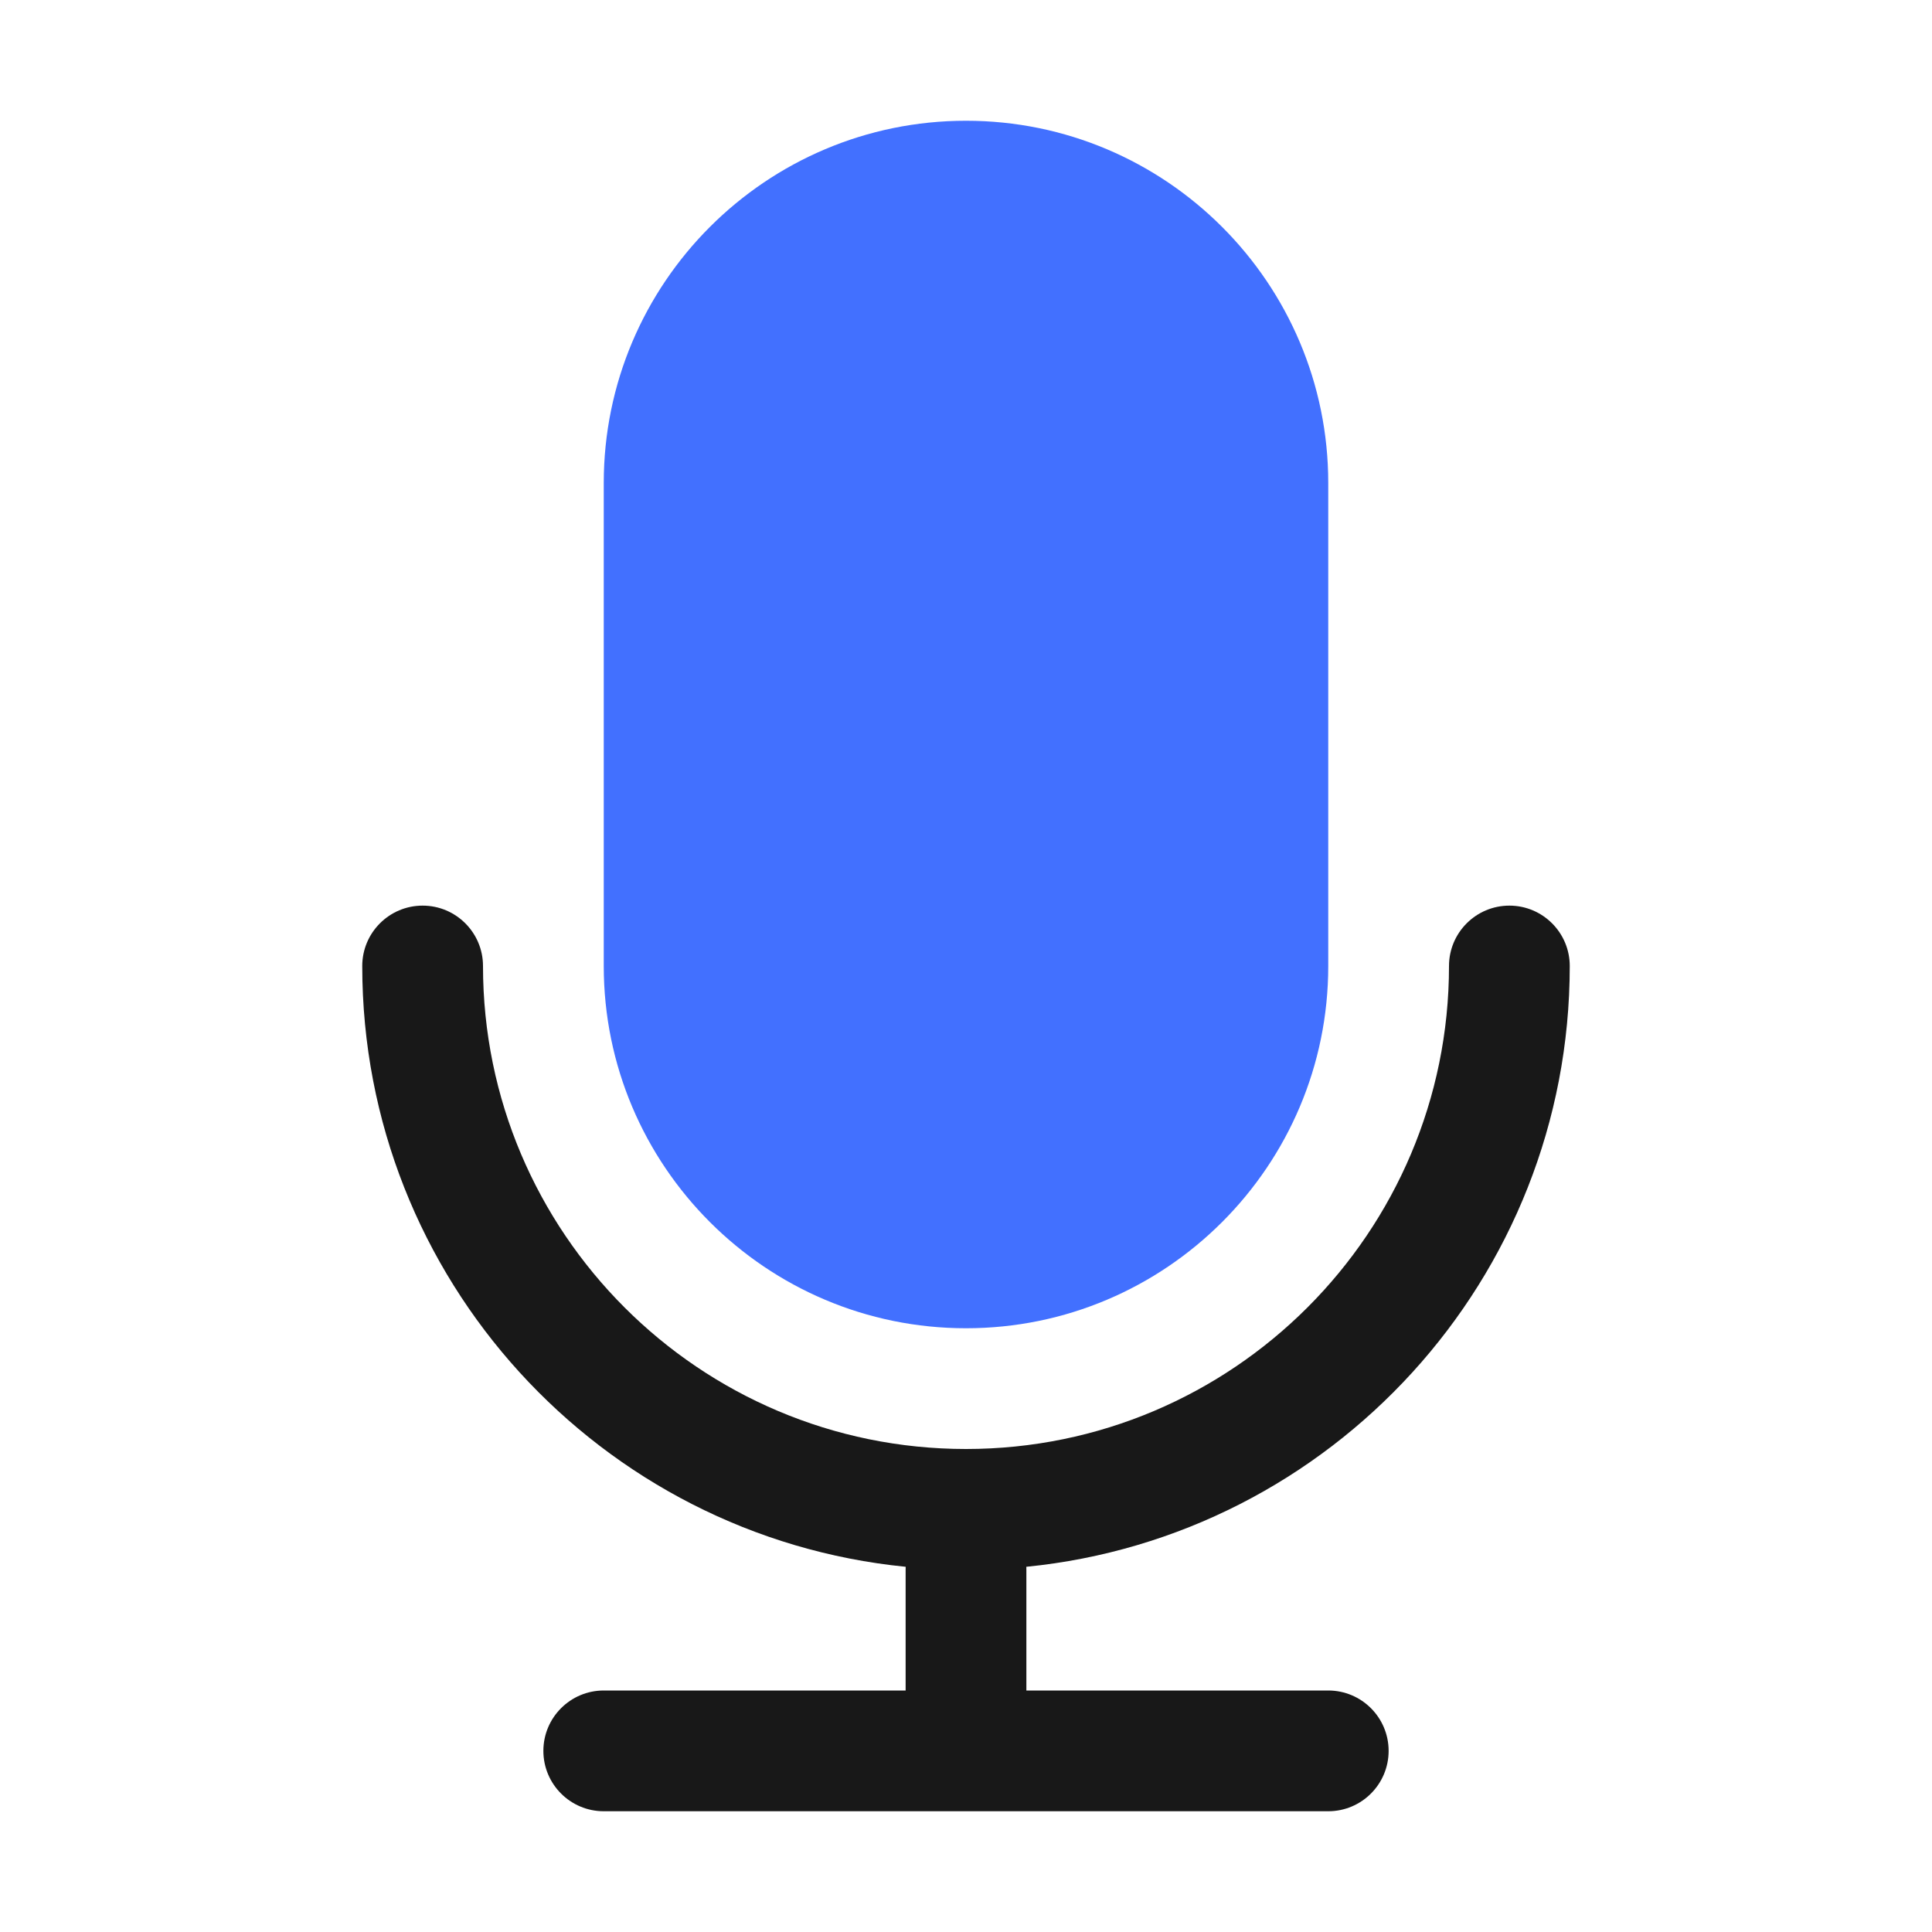 <svg xmlns="http://www.w3.org/2000/svg" fill-rule="evenodd" stroke-linejoin="round" stroke-miterlimit="2" clip-rule="evenodd" viewBox="0 0 32 32" id="Mic"><path fill="#181818" d="M15.001,25.951c-0.001,0.016 -0.001,0.032 -0.001,0.049l0,2l-5,0c-0.552,0 -1,0.448 -1,1c0,0.552 0.448,1 1,1l12,0c0.552,0 1,-0.448 1,-1c0,-0.552 -0.448,-1 -1,-1l-5,0c0,-0 0,-2 0,-2c0,-0.017 -0,-0.033 -0.001,-0.049c5.051,-0.502 9.001,-4.769 9.001,-9.951c-0,-0.552 -0.448,-1 -1,-1c-0.552,0 -1,0.448 -1,1c-0,4.415 -3.585,8 -8,8c-4.415,0 -8,-3.585 -8,-8c-0,-0.552 -0.448,-1 -1,-1c-0.552,0 -1,0.448 -1,1c0,5.182 3.95,9.449 9.001,9.951Z" class="color262261 svgShape"></path><path fill="#4270ff" d="M22,8c0,-3.311 -2.689,-6 -6,-6c-3.311,0 -6,2.689 -6,6l0,8c0,3.311 2.689,6 6,6c3.311,0 6,-2.689 6,-6c0,-0 0,-8 0,-8Z" class="colorfaaf40 svgShape"></path></svg>
